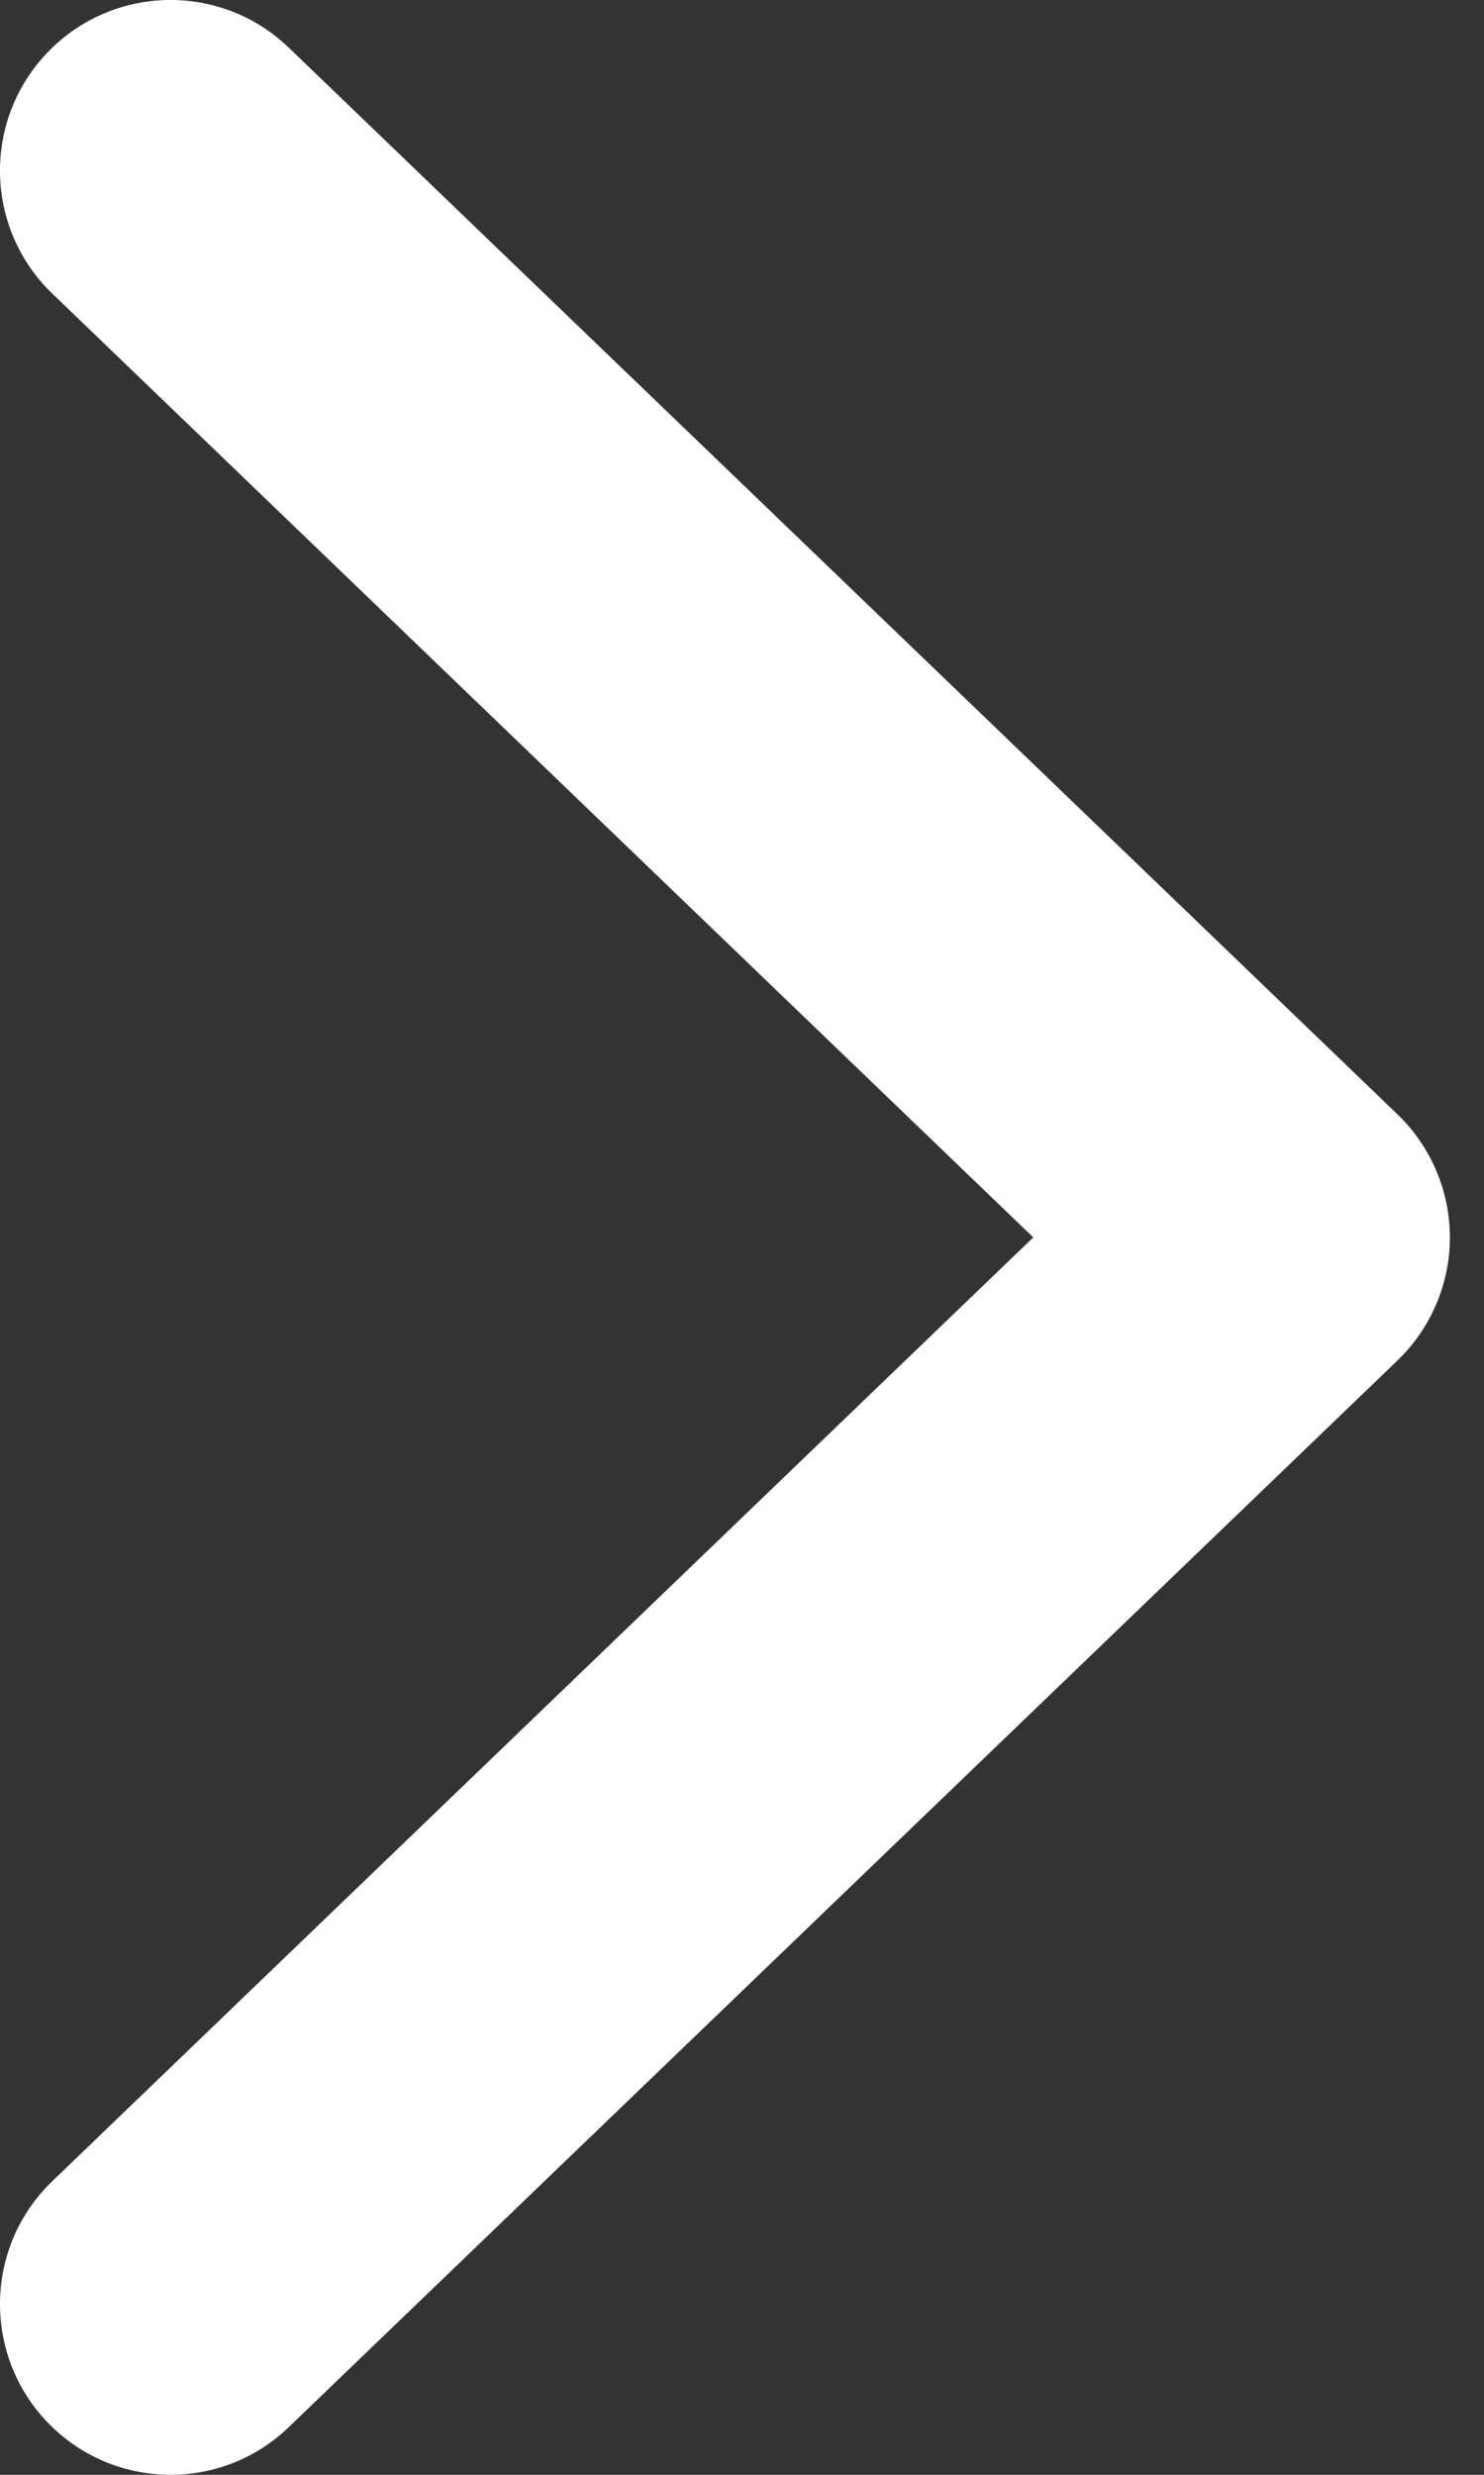 <?xml version="1.0" encoding="UTF-8" standalone="no"?>
<svg width="12px" height="20px" viewBox="0 0 12 20" version="1.1" xmlns="http://www.w3.org/2000/svg" xmlns:xlink="http://www.w3.org/1999/xlink">
    <rect x="0" y="0" width="12" height="20" fill="#333333" stroke="none"/>
    <!-- Generator: Sketch 3.7.2 (28276) - http://www.bohemiancoding.com/sketch -->
    <title>chevron-right</title>
    <desc>Created with Sketch.</desc>
    <defs></defs>
    <g id="Page-1" stroke="none" stroke-width="1" fill="none" fill-rule="evenodd">
        <g id="dripicons-v2-by-amit-jakhu" transform="translate(-2940, -2734)" fill="#FFFFFF">
            <path d="M2951.724,2744 C2951.724,2744.375 2951.571,2744.734 2951.301,2744.994 L2942.335,2753.615 C2942.068,2753.872 2941.724,2754 2941.379,2754 C2941.017,2754 2940.656,2753.858 2940.385,2753.577 C2939.857,2753.028 2939.874,2752.154 2940.423,2751.627 L2948.355,2744 L2940.423,2736.373 C2939.874,2735.846 2939.857,2734.972 2940.385,2734.423 C2940.913,2733.874 2941.786,2733.857 2942.335,2734.385 L2951.301,2743.006 C2951.571,2743.266 2951.724,2743.625 2951.724,2744" id="chevron-right"></path>
        </g>
    </g>
</svg>